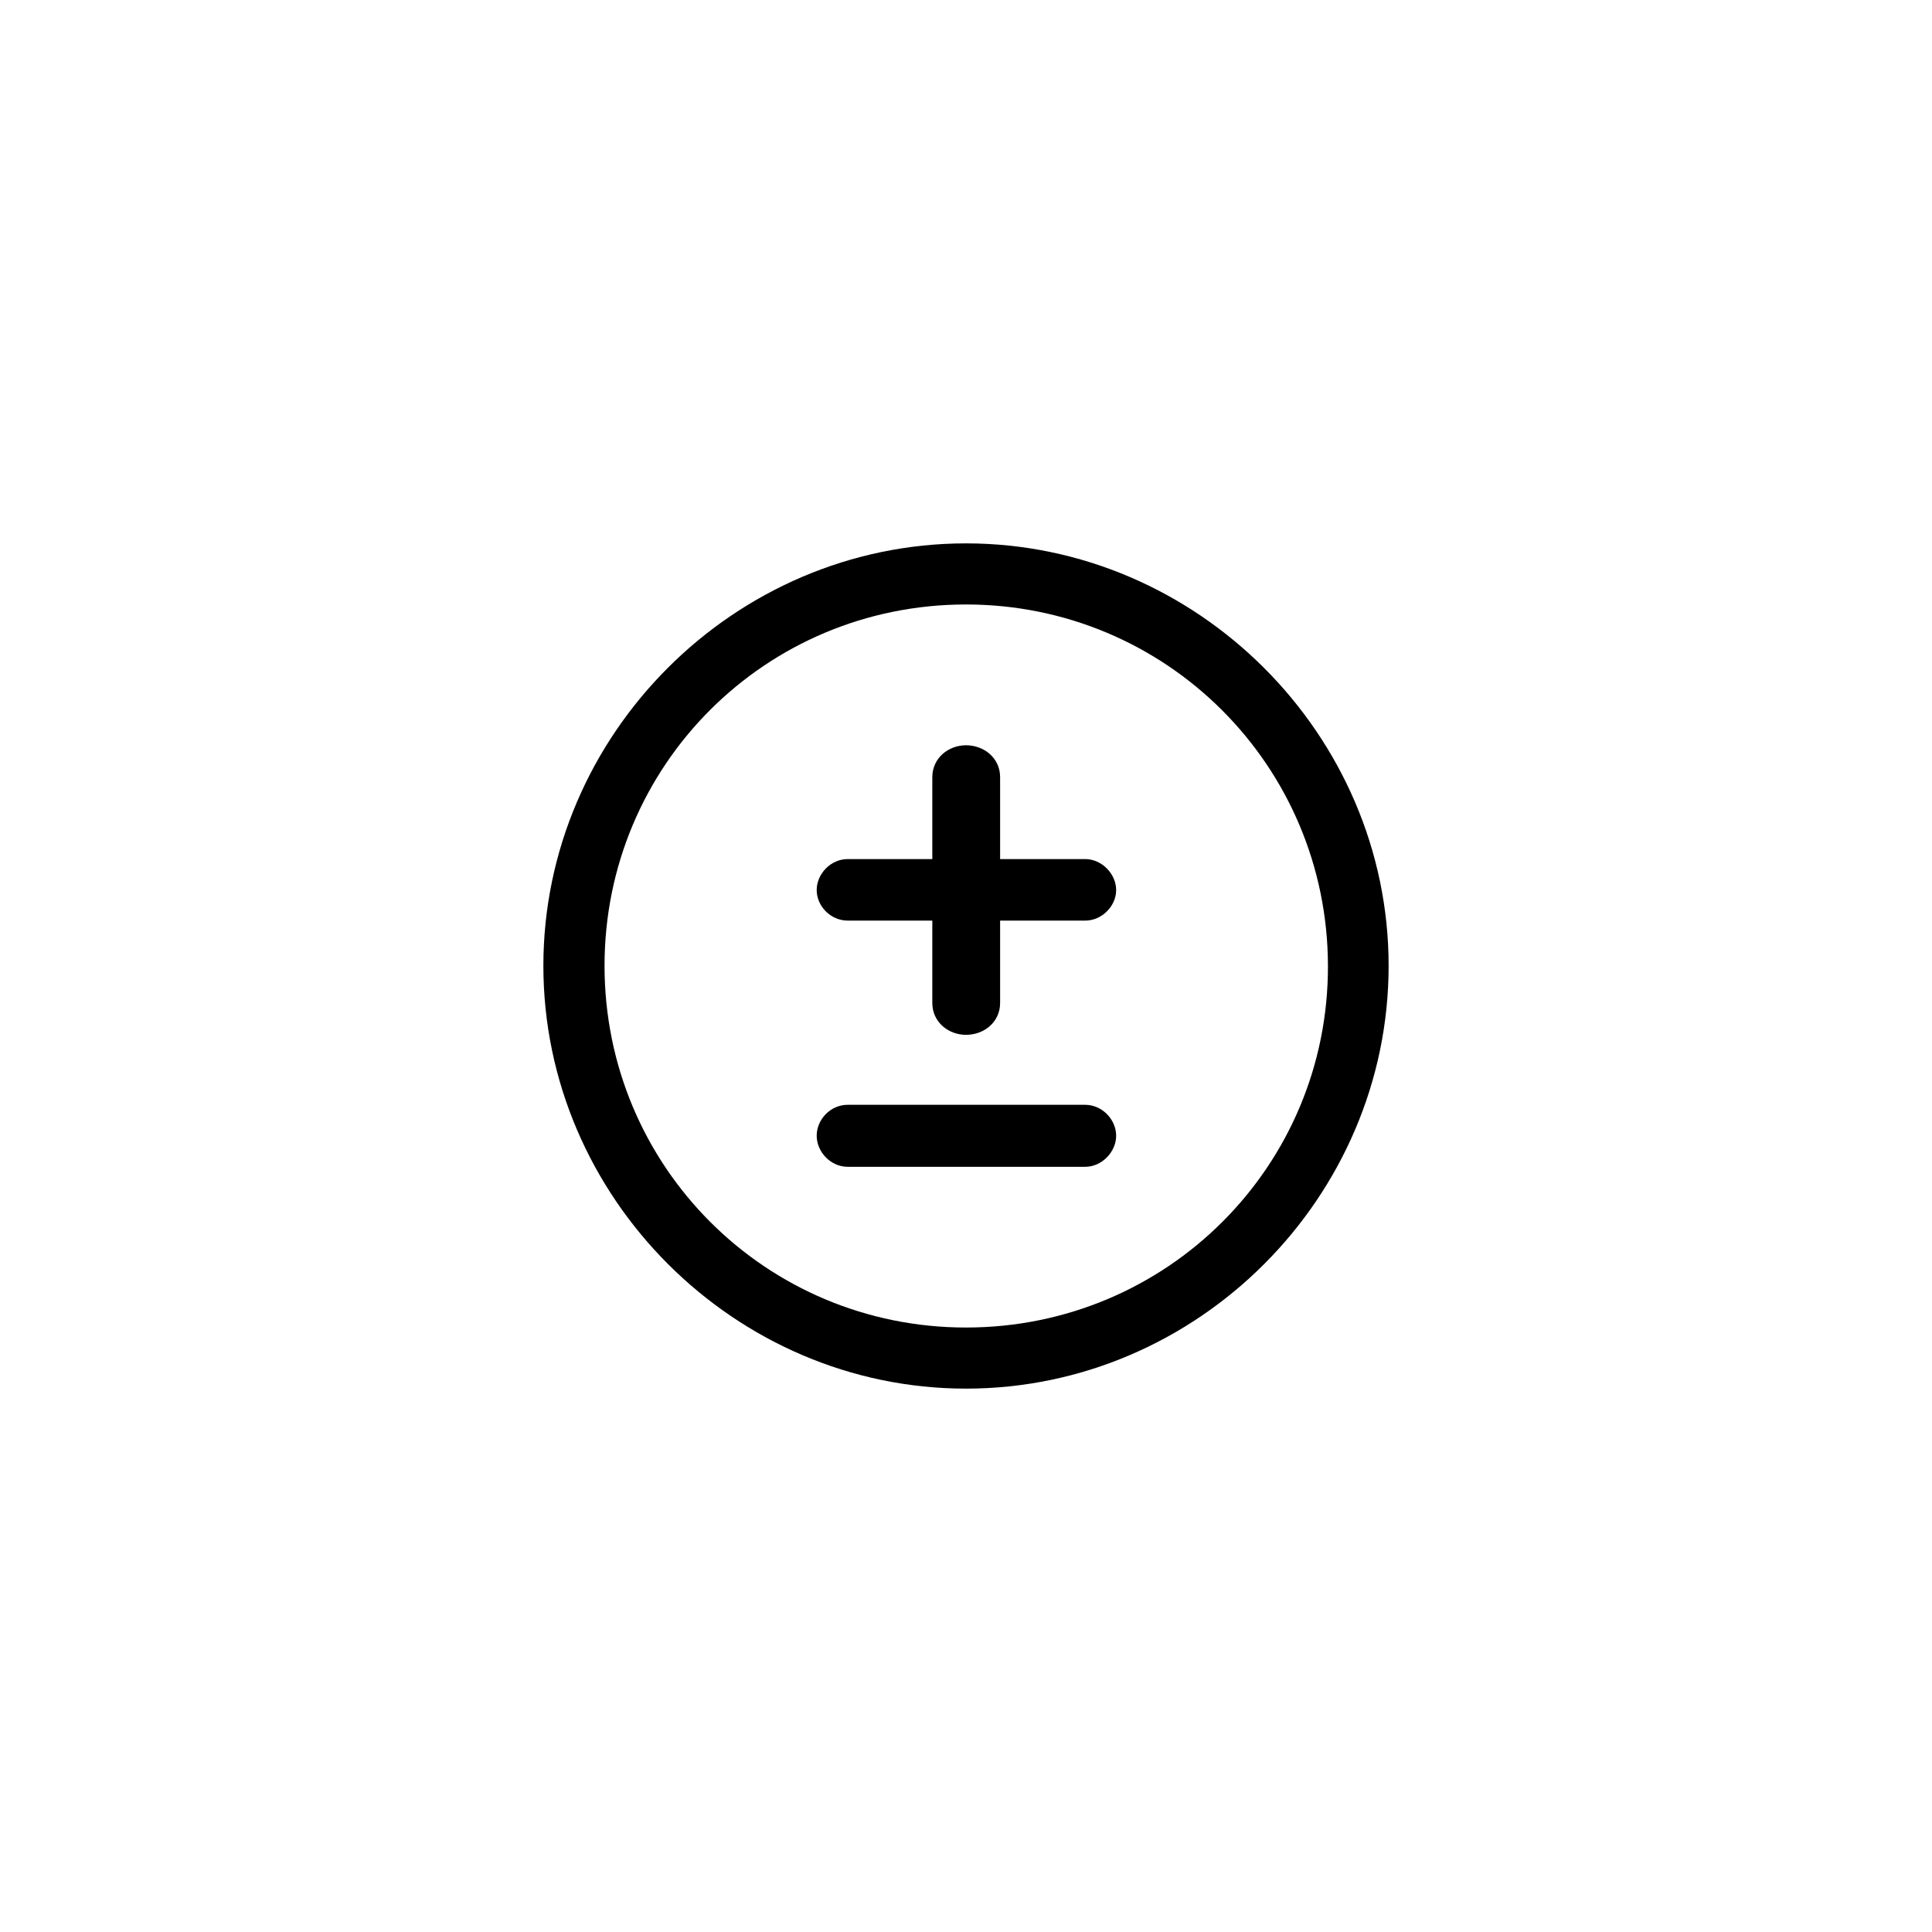 <?xml version="1.0"?>
	<svg xmlns="http://www.w3.org/2000/svg" 
		width="32" 
		height="32" 
		viewbox="0 0 32 32" 
		code="82520" 
		 transform=""
		><path d="M23 15.996C23 19.832 19.837 23 16 23 12.17 23 9 19.832 9 15.996 9 12.168 12.162 9 16 9 19.83 9 23 12.168 23 15.996ZM10.013 15.996C10.013 19.319 12.684 21.988 16 21.988 19.324 21.988 22.002 19.319 21.995 15.996 21.988 12.681 19.317 10.012 16 10.012 12.676 10.012 10.013 12.681 10.013 15.996ZM16 17.14C16.301 17.14 16.565 16.928 16.565 16.612V15.248H17.974C18.253 15.248 18.487 15.006 18.487 14.742 18.487 14.478 18.253 14.229 17.974 14.229H16.565V12.872C16.565 12.557 16.301 12.344 16 12.344 15.707 12.344 15.442 12.557 15.442 12.872V14.229H14.041C13.755 14.229 13.527 14.478 13.527 14.742 13.527 15.006 13.755 15.248 14.041 15.248H15.442V16.612C15.442 16.928 15.707 17.14 16 17.14ZM18.487 18.812C18.487 19.076 18.253 19.326 17.974 19.326H14.041C13.755 19.326 13.527 19.076 13.527 18.812 13.527 18.541 13.755 18.299 14.041 18.299H17.974C18.253 18.299 18.487 18.541 18.487 18.812Z"/>
	</svg>
	